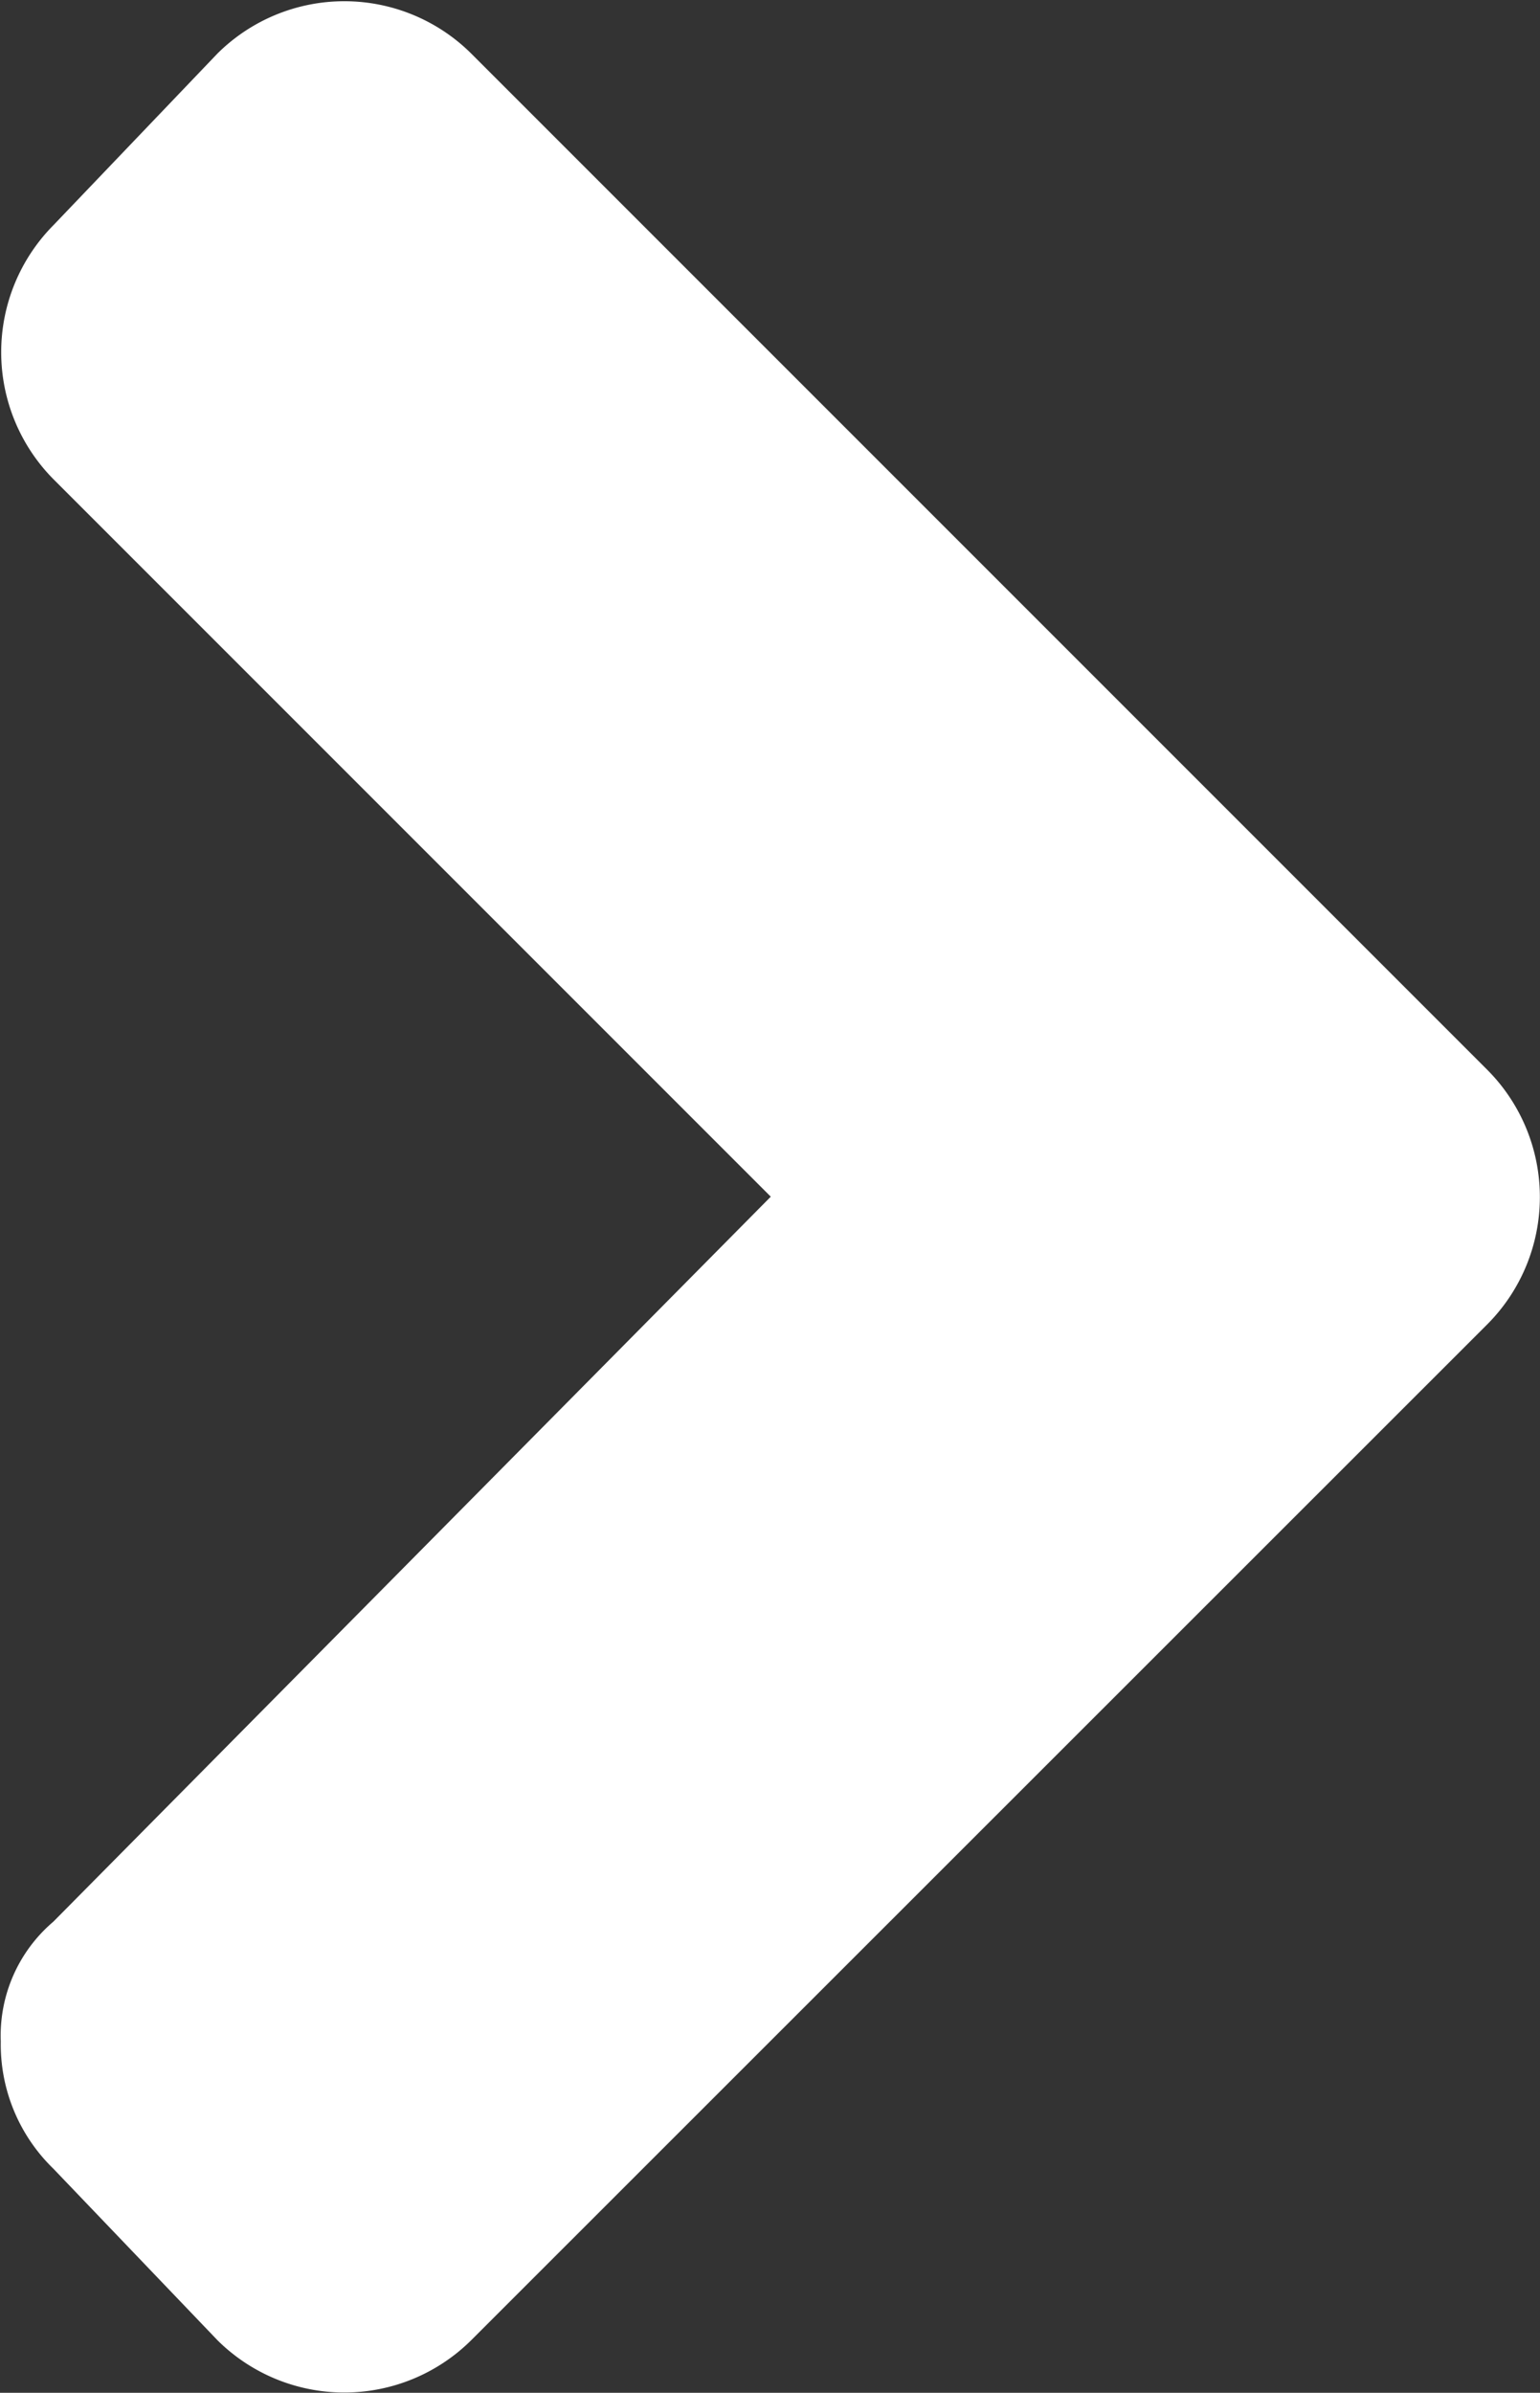 <svg xmlns="http://www.w3.org/2000/svg" width="7.894" height="12.263" viewBox="0 0 7.894 12.263">
  <rect x="0" y="0" width="7.894" height="12.263" fill="#333333" stroke="none"/>
  <path id="Path_778" data-name="Path 778" d="M238.643,458.124a.923.923,0,0,1,1.3,0l.842.88a.887.887,0,0,1,.269.652.766.766,0,0,1-.269.613l-3.678,3.716,3.678,3.678a.925.925,0,0,1,0,1.3l-.842.881a.923.923,0,0,1-1.3,0l-5.211-5.211a.924.924,0,0,1,0-1.3Z" transform="translate(241.058 470.118) rotate(180)" fill="#fff"/>
</svg>
